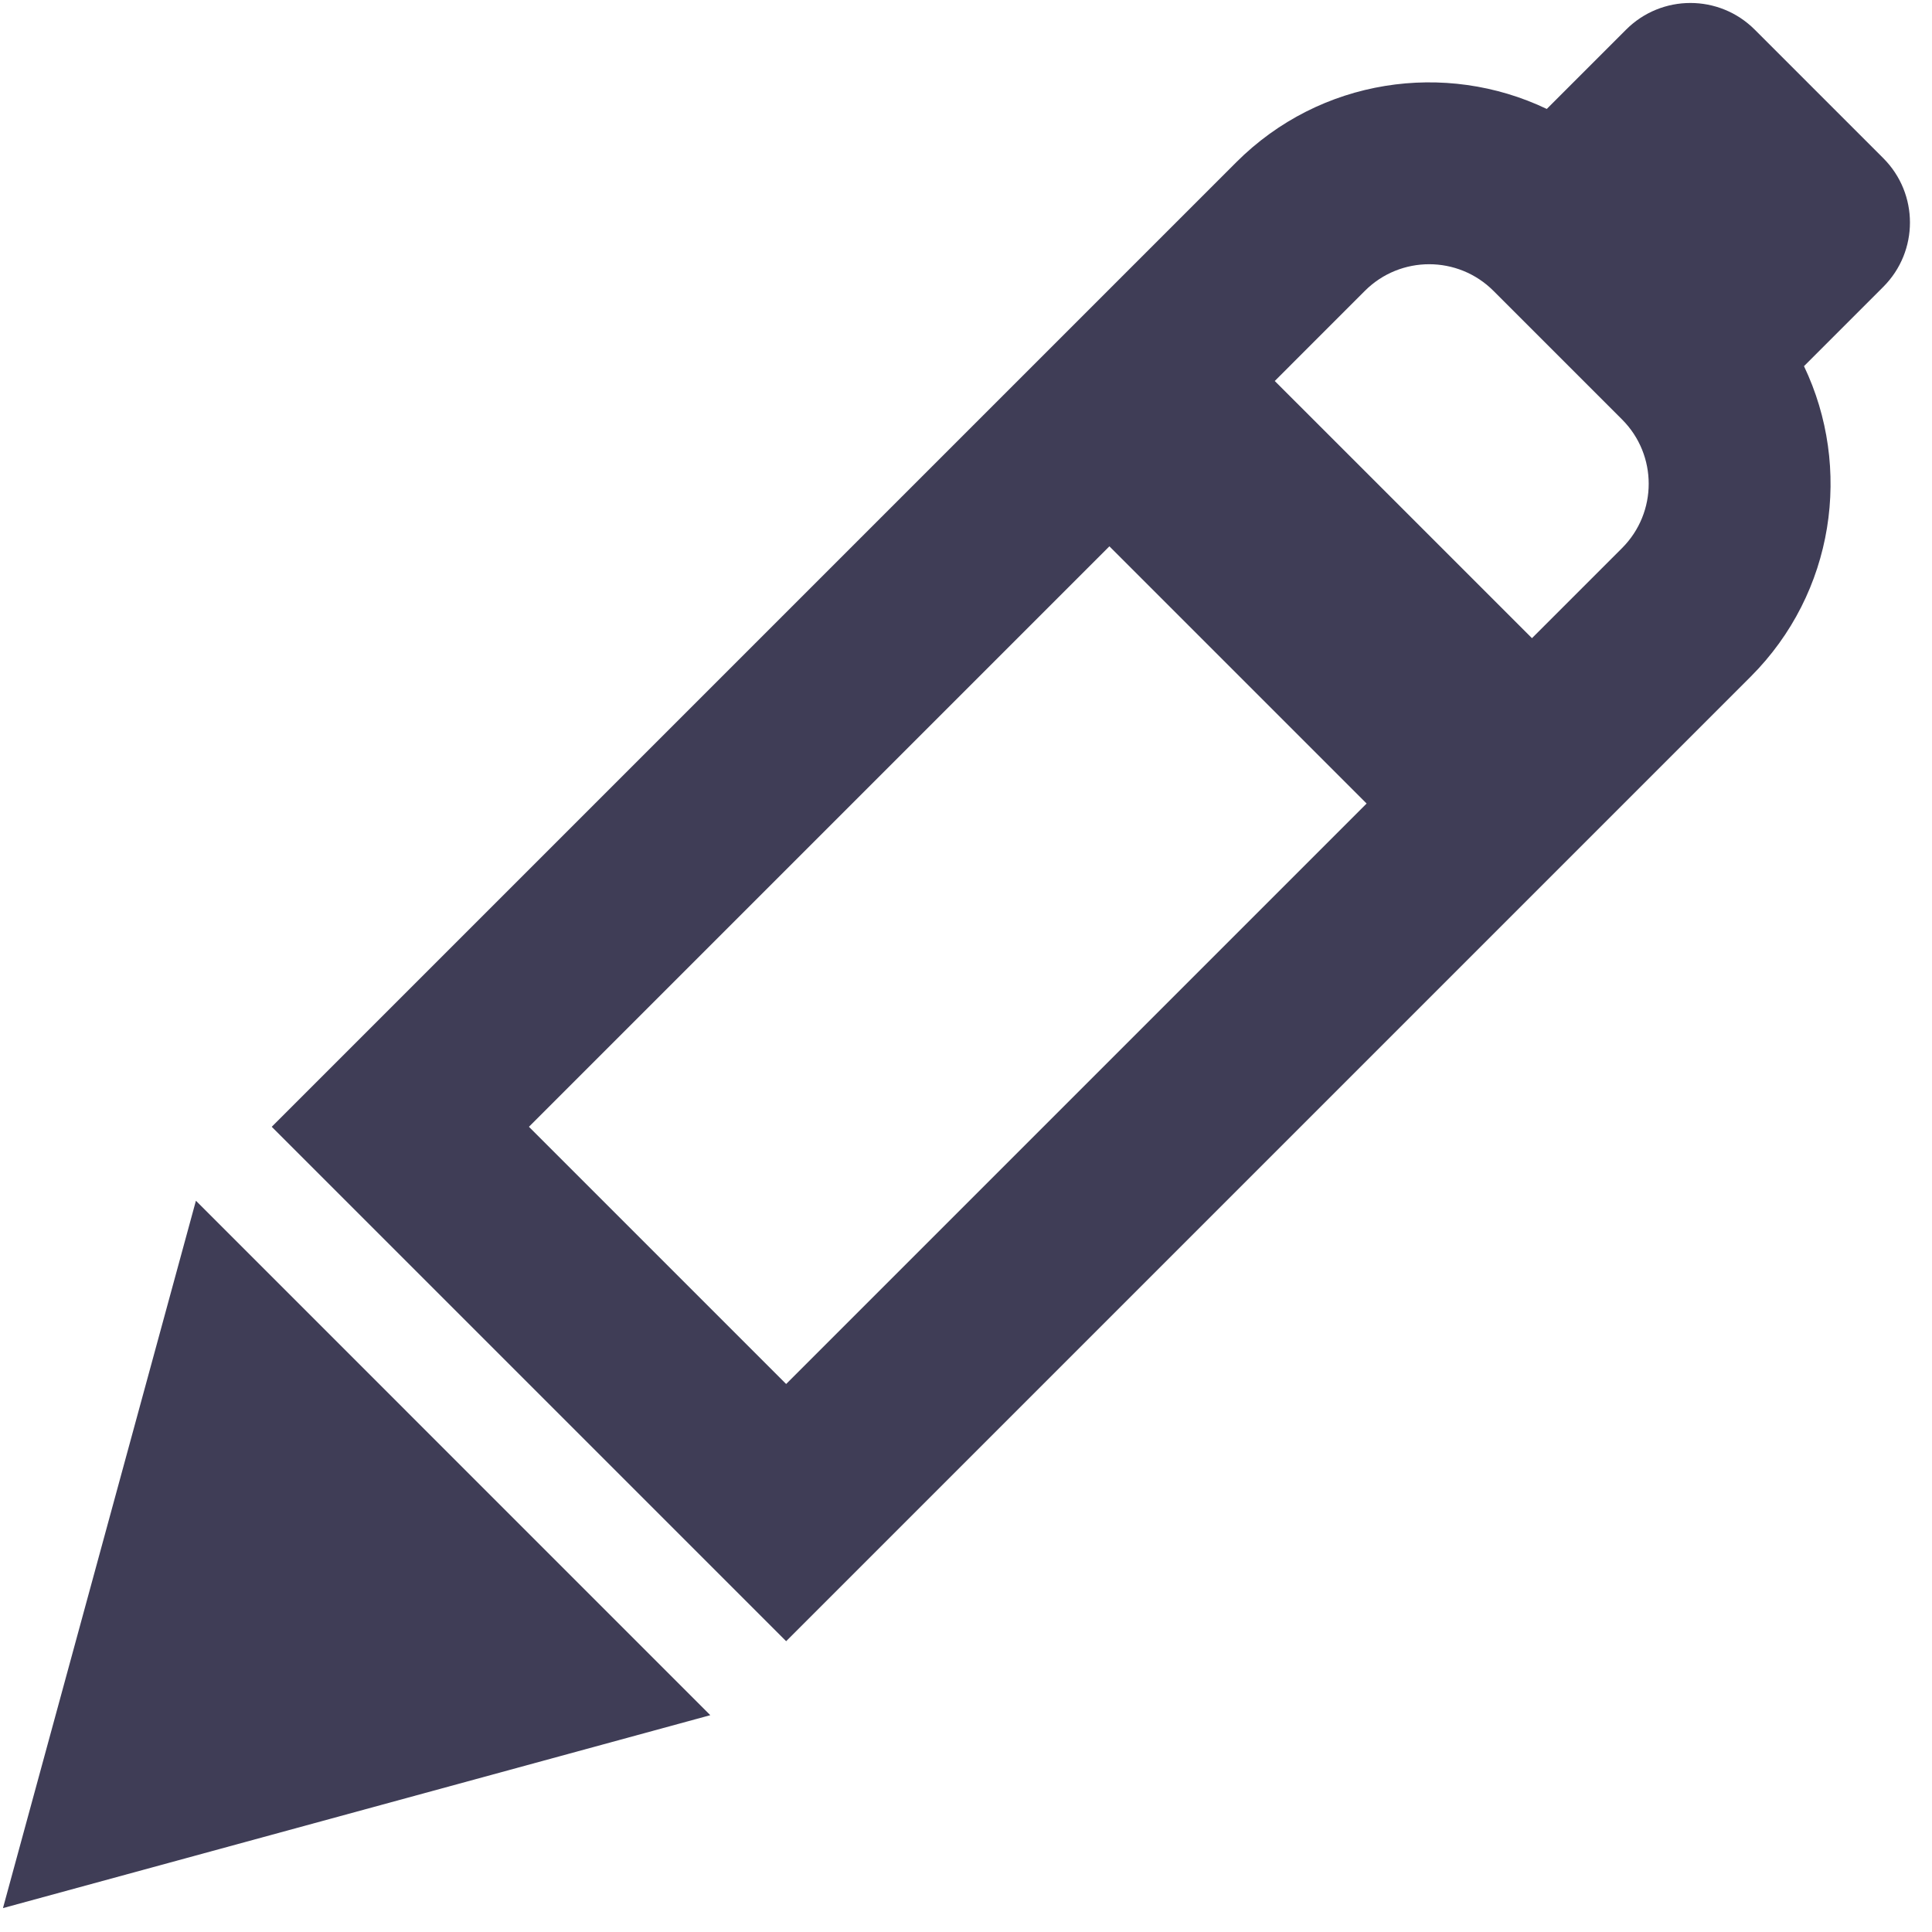 <svg width="54" height="54" viewBox="0 0 54 54" fill="none" xmlns="http://www.w3.org/2000/svg">
<path fill-rule="evenodd" clip-rule="evenodd" d="M49.045 0.828C48.052 -0.165 46.443 -0.165 45.45 0.828L43.233 3.045C40.399 1.691 36.901 2.188 34.554 4.535L7.595 31.494L21.973 45.872L48.932 18.913C51.279 16.566 51.776 13.068 50.422 10.234L52.639 8.017C53.632 7.024 53.632 5.415 52.639 4.422L49.045 0.828ZM38.197 22.459L21.973 38.683L14.784 31.494L31.008 15.27L38.197 22.459ZM42.819 17.837L45.337 15.319C46.33 14.326 46.33 12.717 45.337 11.724L41.743 8.13C40.75 7.137 39.141 7.137 38.148 8.13L35.63 10.649L42.819 17.837Z" fill="#3F3D56"/>
<path d="M0.083 53.332L5.476 33.561L19.853 47.94L0.083 53.332Z" fill="#3F3D56"/>
</svg>
